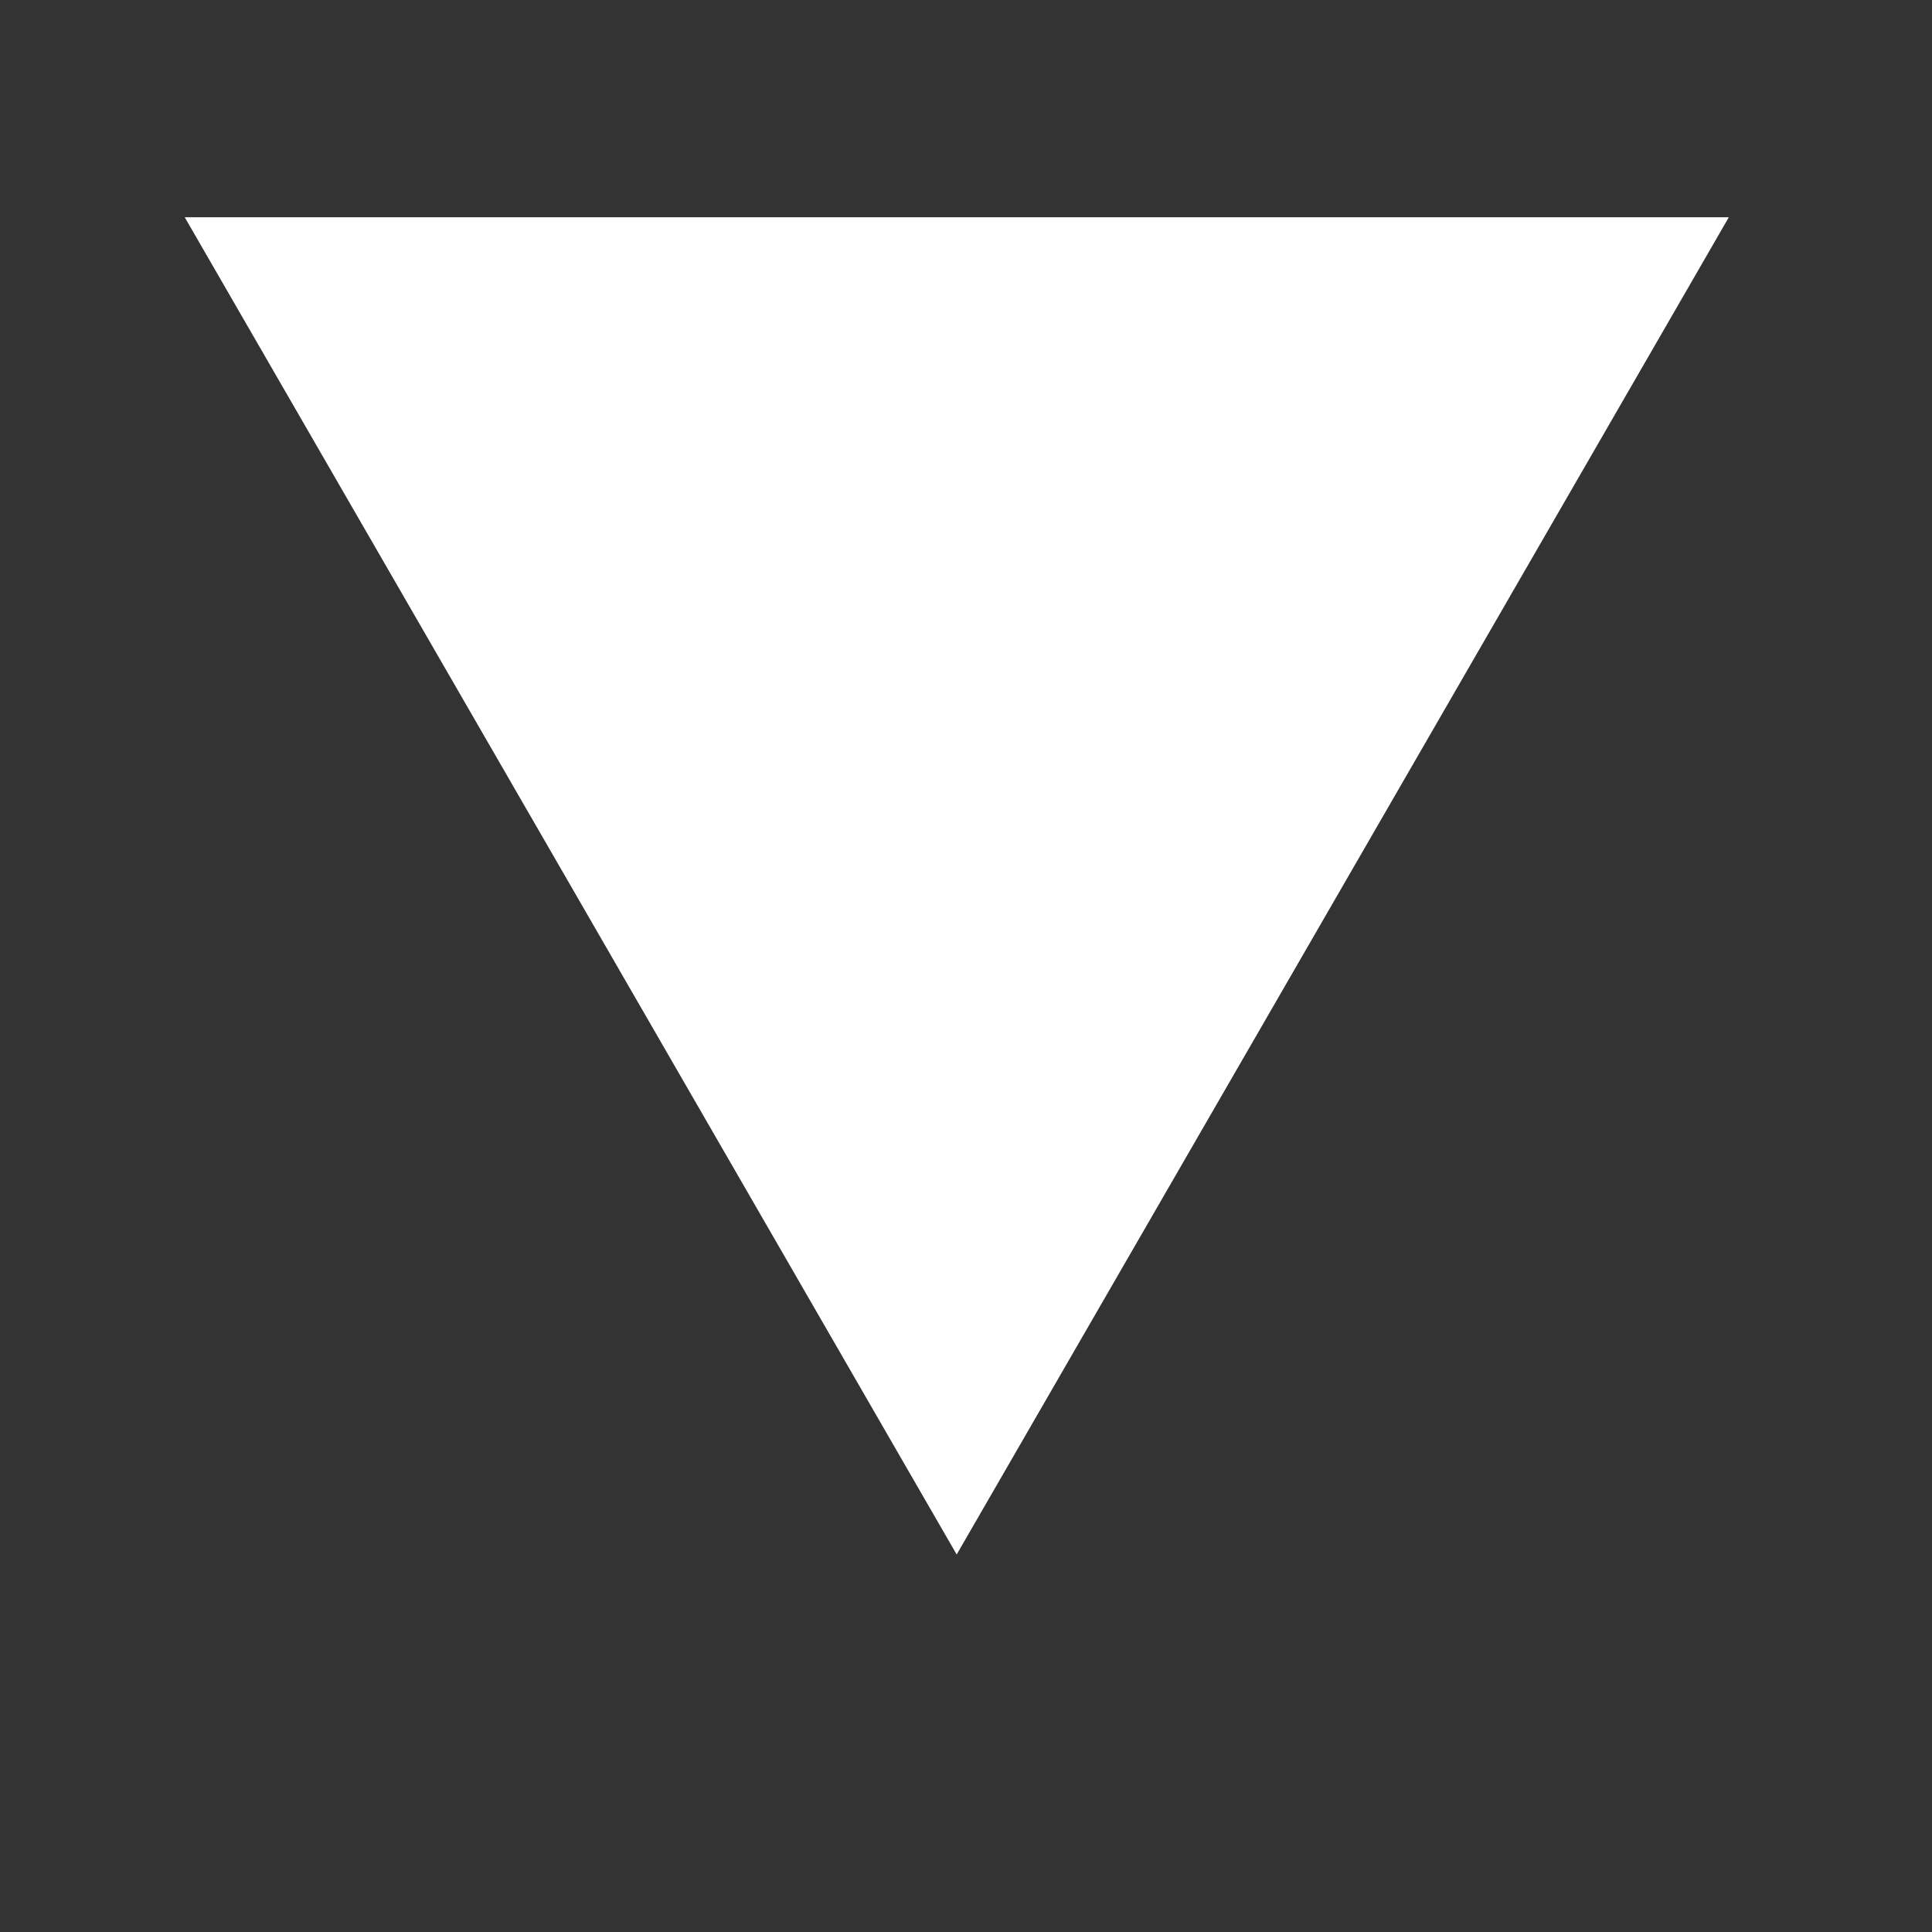 <?xml version="1.0" encoding="utf-8"?>
<!-- Generator: Adobe Illustrator 18.1.1, SVG Export Plug-In . SVG Version: 6.00 Build 0)  -->
<svg version="1.1" id="Layer_1" xmlns:sketch="http://www.bohemiancoding.com/sketch/ns"
	 xmlns="http://www.w3.org/2000/svg" xmlns:xlink="http://www.w3.org/1999/xlink" x="0px" y="0px"
	 viewBox="522.2 604.1 942.7 942.7" enable-background="new 522.2 604.1 942.7 942.7" xml:space="preserve">
<rect x="522.2" y="604.1" width="942.7" height="942.7" fill="#333333" stroke="none"/>
<title>Caret 2 white</title>
<desc>Created with Sketch.</desc>
<polygon fill="#FFFFFF" stroke="#FFFFFF" stroke-width="4" points="989,1358.6 802.4,1035.3 615.8,712.1 989,712.1 1362.3,712.1 
	1175.7,1035.3 "/>
</svg>
